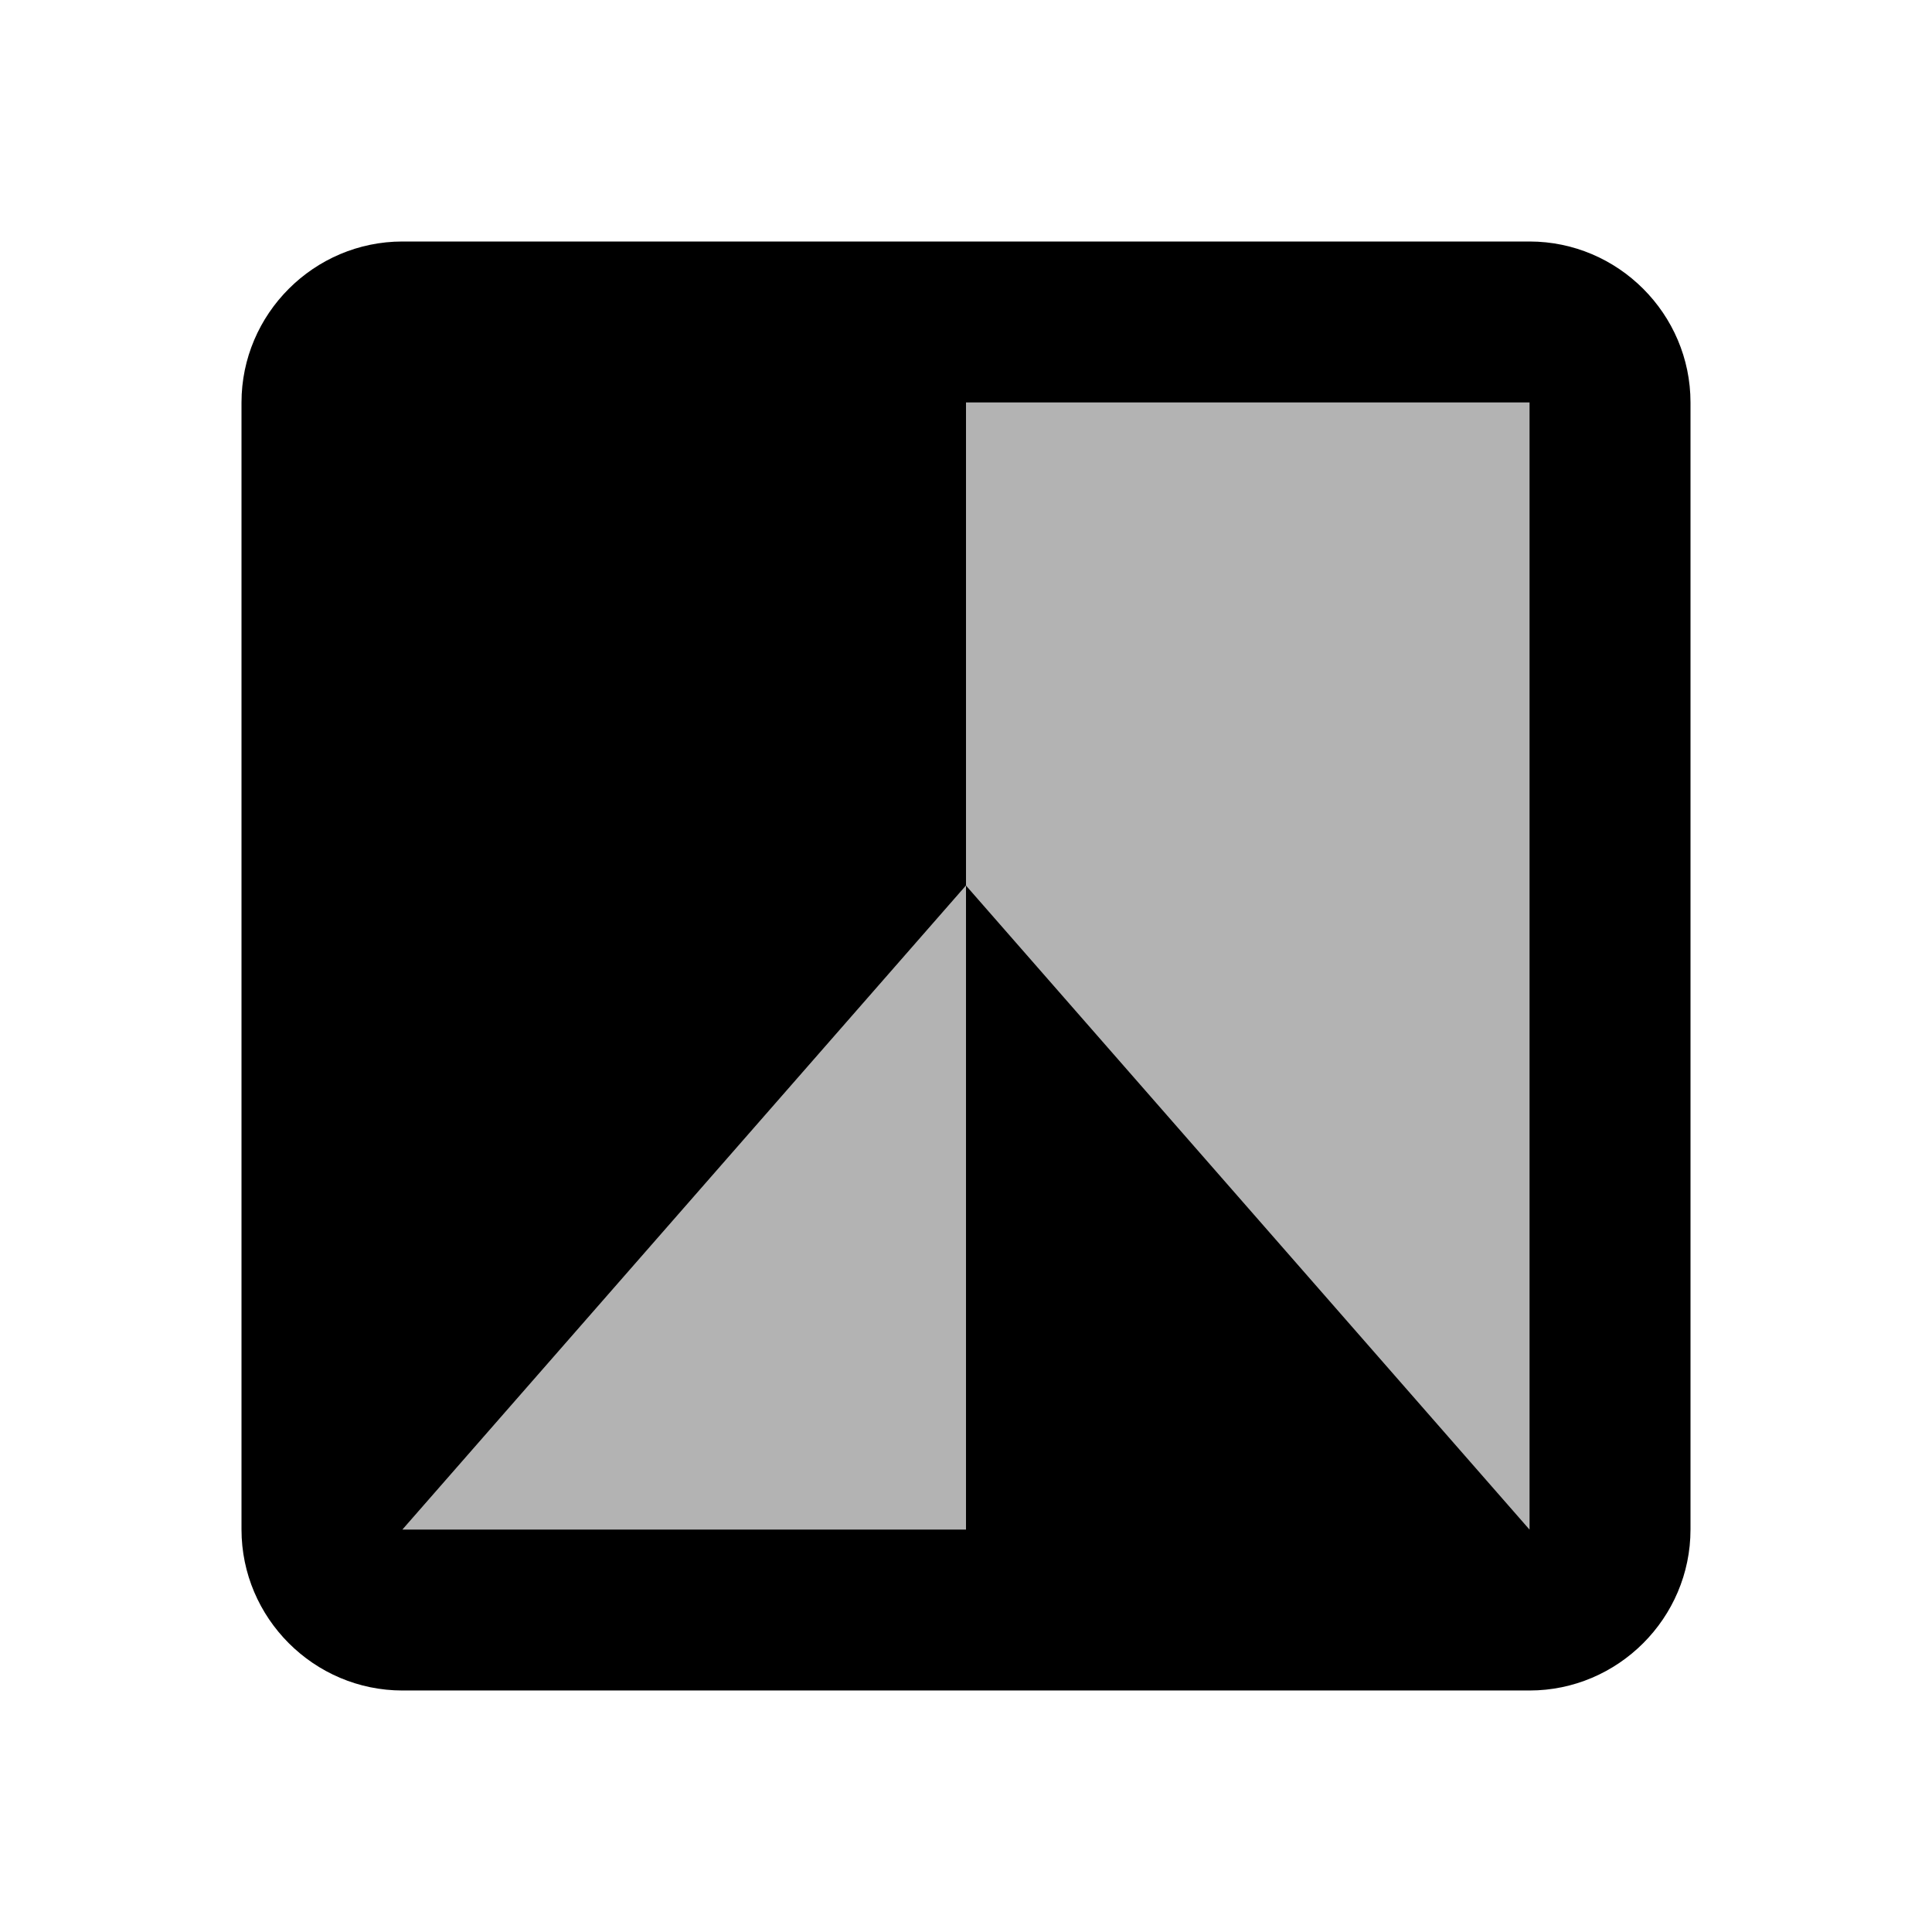 <svg xmlns="http://www.w3.org/2000/svg" width="24" height="24" viewBox="0 0 24 24"><path opacity=".3" d="M19 5h-7v6l7 8zm-7 14v-8l-7 8z"/><path d="M21 19V5c0-1.1-.9-2-2-2H5c-1.1 0-2 .9-2 2v14c0 1.1.9 2 2 2h14c1.1 0 2-.9 2-2zm-9 0H5l7-8V5h7v14l-7-8v8z"/></svg>
